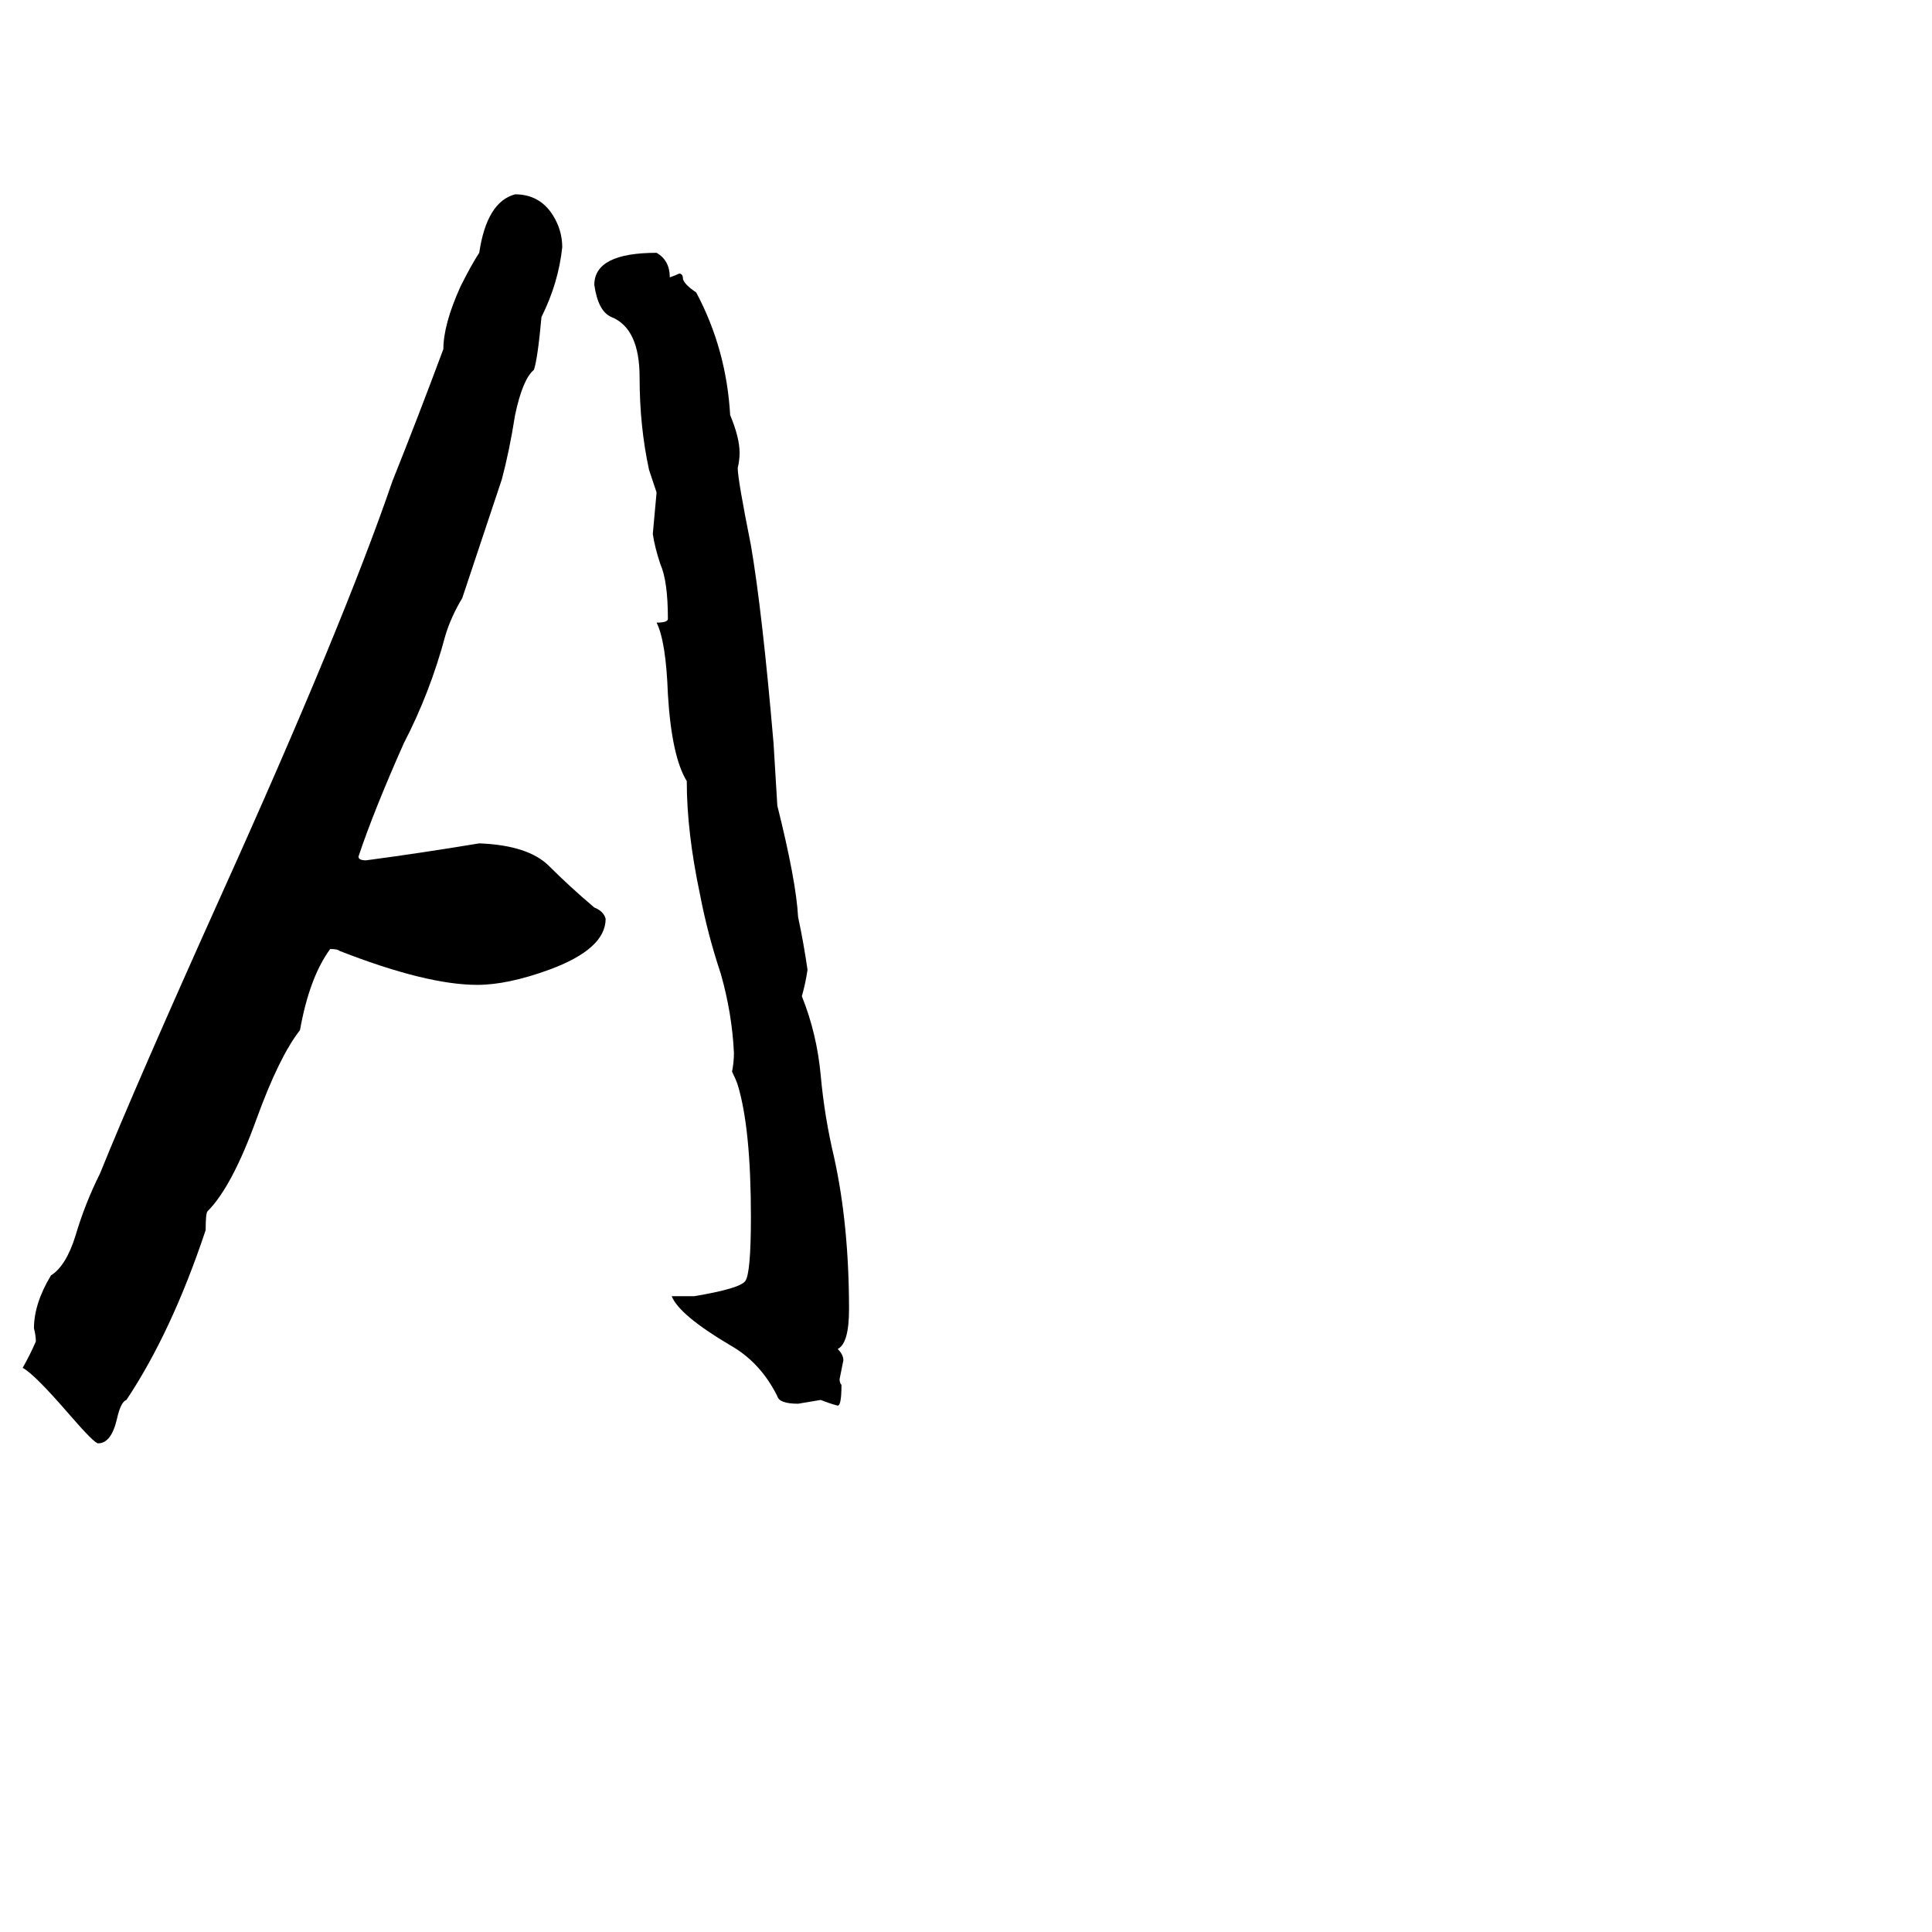 <svg xmlns="http://www.w3.org/2000/svg" viewBox="0 -800 1024 1024">
	<path fill="#000000" d="M254 -666Q258 -693 273 -697Q286 -697 293 -686Q298 -678 298 -669Q296 -650 287 -632Q285 -610 283 -604Q277 -599 273 -580Q270 -561 266 -546L245 -483Q239 -473 236 -463Q228 -433 214 -406Q198 -370 190 -346Q190 -344 194 -344Q224 -348 254 -353Q280 -352 291 -341Q302 -330 315 -319Q320 -317 321 -313Q321 -297 291 -286Q269 -278 253 -278Q226 -278 180 -296Q179 -297 175 -297Q164 -282 159 -254Q148 -240 136 -207Q123 -171 110 -158Q109 -157 109 -148Q91 -94 67 -58Q64 -57 62 -48Q59 -35 52 -35Q50 -35 37 -50Q18 -72 12 -75Q16 -82 19 -89Q19 -92 18 -96Q18 -109 27 -124Q35 -129 40 -145Q45 -162 53 -178Q72 -225 117 -325Q182 -469 208 -545Q222 -580 235 -615Q235 -628 244 -648Q250 -660 254 -666ZM356 -113H368Q392 -117 395 -121Q398 -125 398 -155Q398 -202 391 -225Q390 -228 388 -232Q389 -237 389 -242Q388 -263 382 -284Q375 -305 371 -326Q364 -359 364 -386Q356 -399 354 -432Q353 -460 348 -470Q354 -470 354 -472Q354 -492 350 -501Q347 -510 346 -517Q347 -528 348 -539Q346 -545 344 -551Q339 -574 339 -600Q339 -626 324 -632Q317 -635 315 -649Q315 -666 348 -666Q355 -662 355 -653Q358 -654 360 -655Q362 -655 362 -652Q363 -649 369 -645Q385 -615 387 -580Q392 -568 392 -560Q392 -556 391 -552Q391 -546 398 -511Q404 -476 410 -406Q411 -389 412 -373Q422 -333 423 -314Q426 -300 428 -286Q427 -279 425 -272Q433 -252 435 -230Q437 -208 442 -187Q450 -151 450 -106Q450 -88 444 -85Q447 -82 447 -79Q446 -74 445 -69Q445 -67 446 -66Q446 -55 444 -55Q440 -56 435 -58Q429 -57 423 -56Q413 -56 412 -60Q403 -78 387 -87Q360 -103 356 -113Z"/>
</svg>